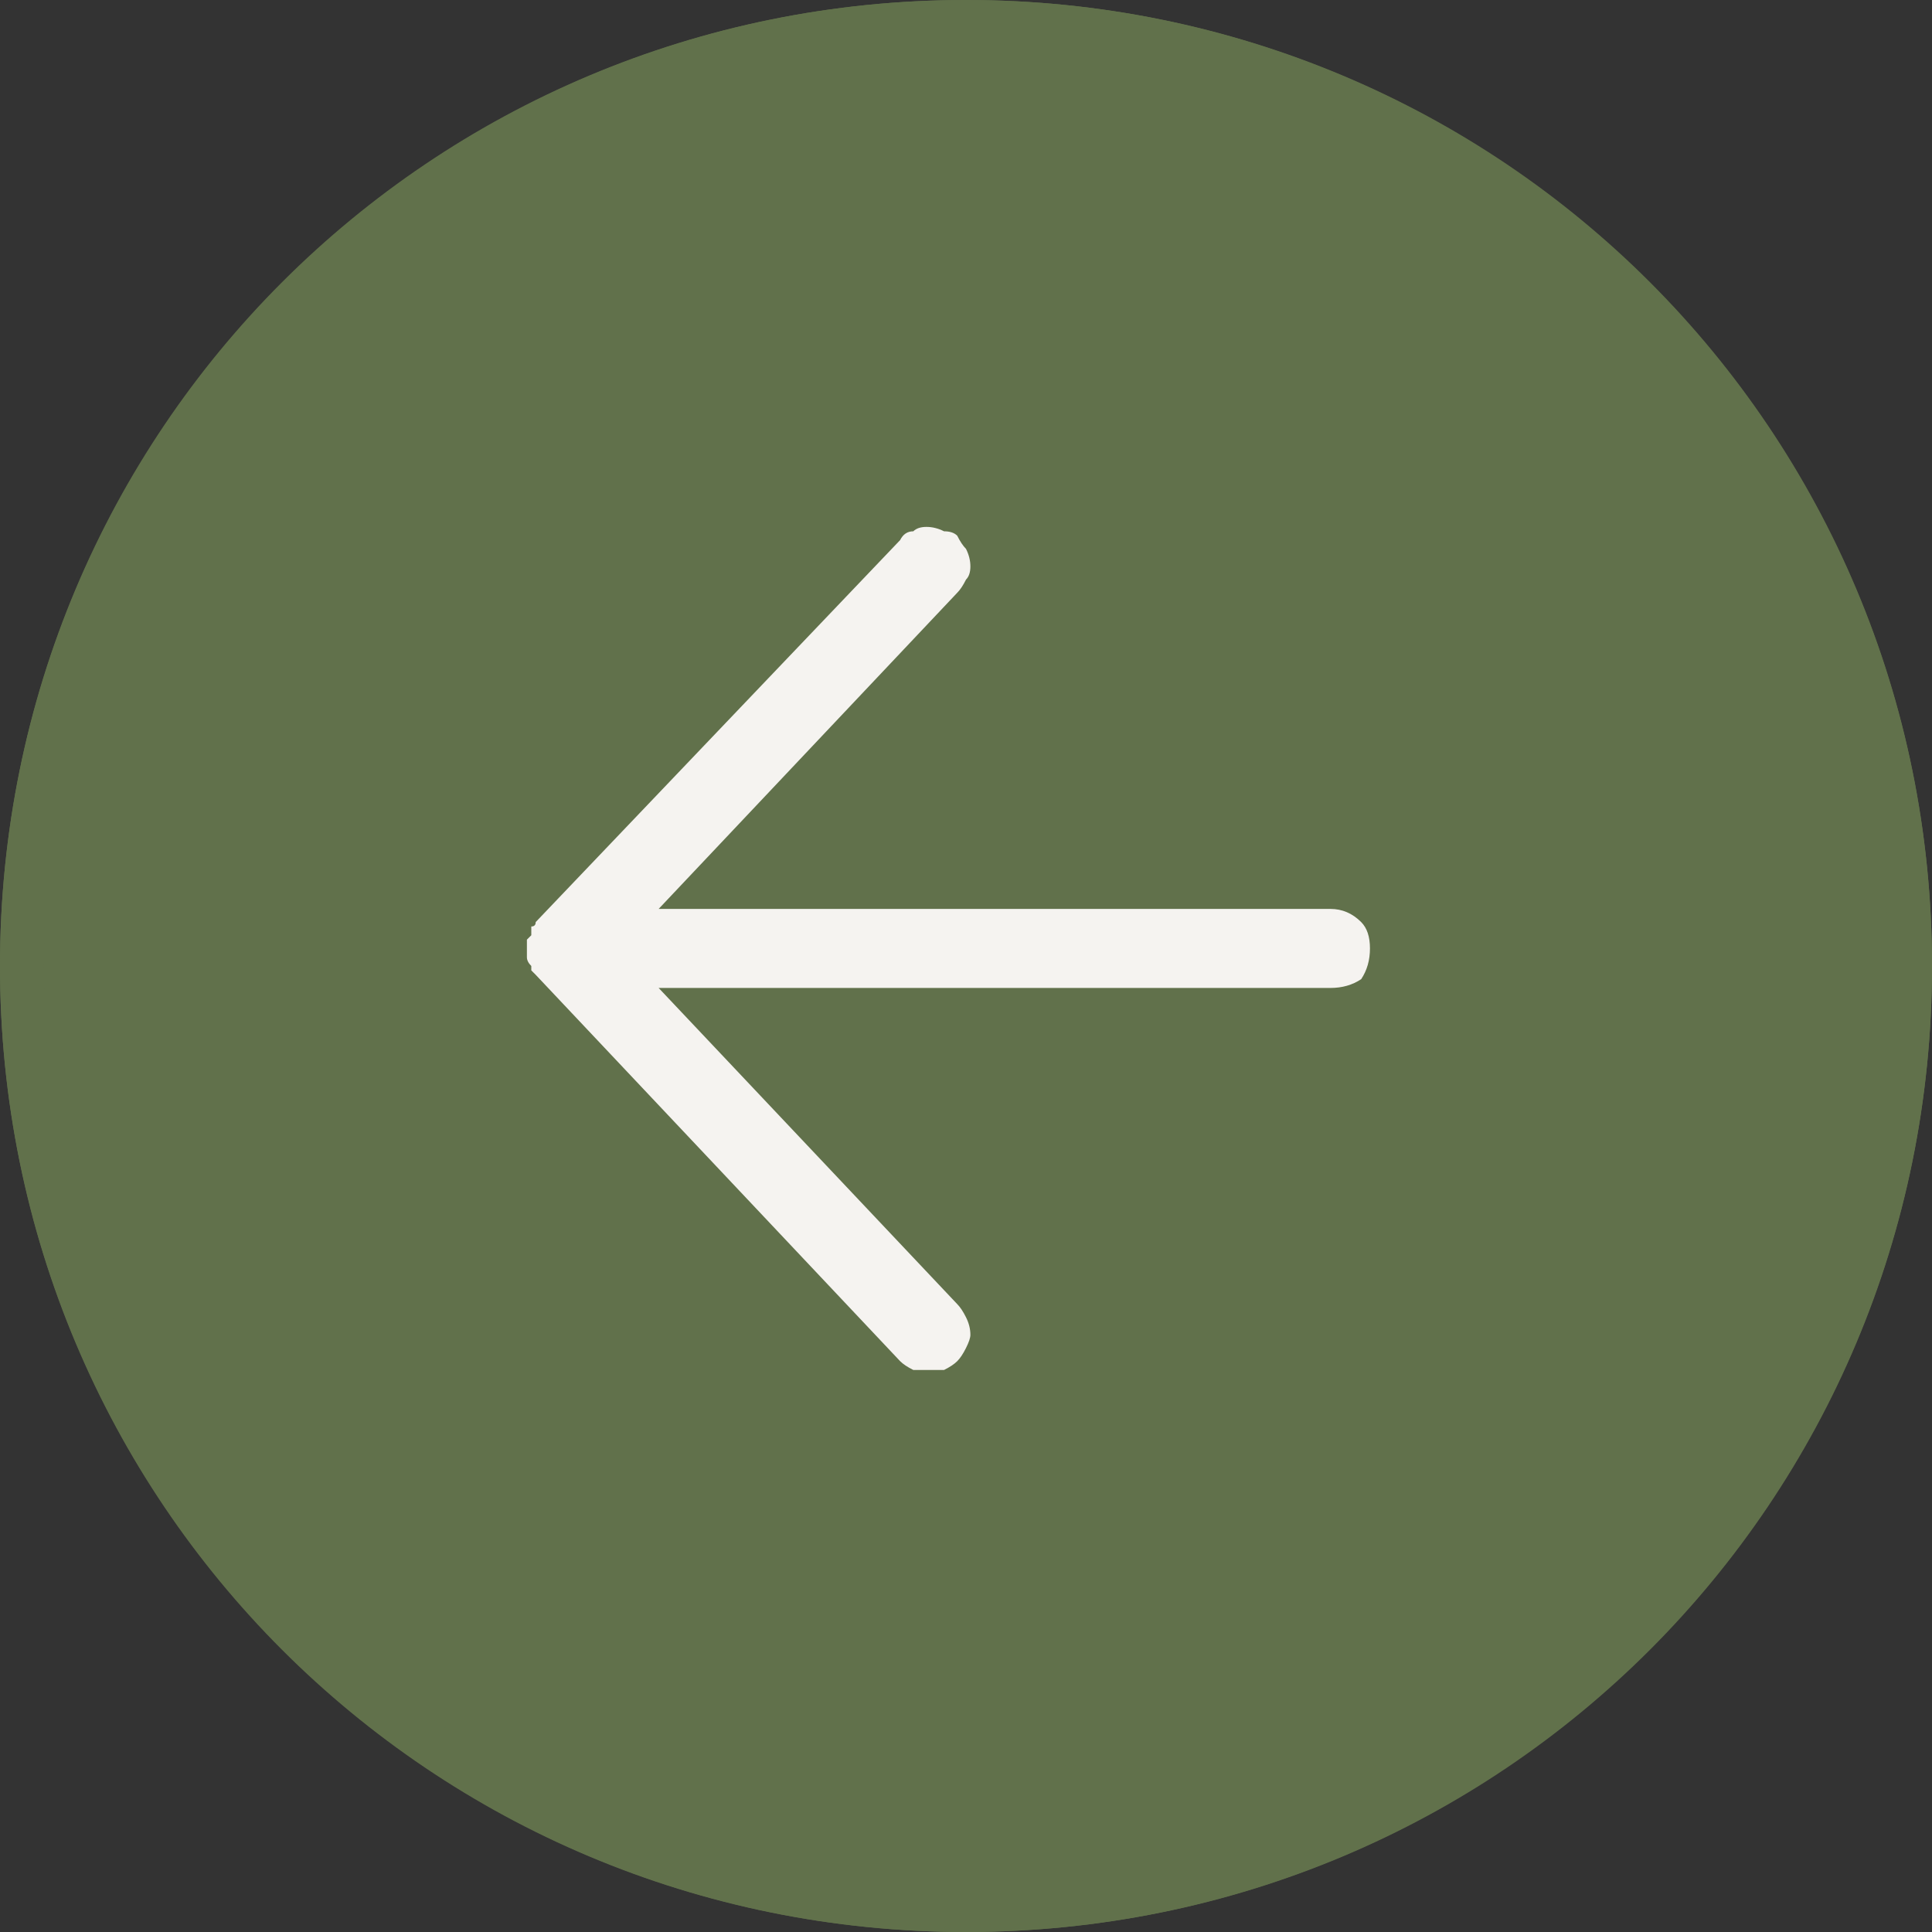 <svg version="1.2" xmlns="http://www.w3.org/2000/svg" viewBox="0 0 44 44" width="44" height="44">
	<rect x="0" y="0" width="44" height="44" fill="#333333" stroke="none"/>
	<title>back-svg</title>
	<style>
		.s0 { fill: #61714b } 
		.s1 { fill: none;stroke: #61714b } 
		.s2 { fill: #f5f3f0 } 
	</style>
	<g id="Ellipse_250">
		<path id="Layer" class="s0" d="m22 44c-12.2 0-22-9.8-22-22 0-12.2 9.8-22 22-22 12.2 0 22 9.8 22 22 0 12.2-9.8 22-22 22z"/>
		<path id="Layer" class="s1" d="m22 43.5c-11.9 0-21.5-9.6-21.5-21.5 0-11.9 9.6-21.5 21.5-21.5 11.9 0 21.5 9.6 21.5 21.5 0 11.9-9.6 21.5-21.5 21.5z"/>
	</g>
	<path id="Path_12443" class="s2" d="m12 21.6q0 0.1 0 0.2 0 0.1 0.1 0.2 0 0 0 0.1 0.1 0.1 0.1 0.1l8.3 8.8q0.1 0.1 0.3 0.2 0.2 0 0.3 0 0.2 0 0.4 0 0.2-0.1 0.3-0.2 0.1-0.1 0.2-0.3 0.1-0.2 0.1-0.3 0-0.2-0.1-0.4-0.1-0.2-0.2-0.3l-6.8-7.2h15.3q0.4 0 0.7-0.2 0.2-0.3 0.2-0.7 0-0.4-0.2-0.6-0.3-0.3-0.7-0.3h-15.3l6.8-7.2q0.1-0.1 0.2-0.3 0.1-0.1 0.1-0.3 0-0.2-0.1-0.4-0.1-0.1-0.2-0.3-0.1-0.1-0.3-0.1-0.2-0.1-0.4-0.1-0.2 0-0.3 0.1-0.2 0-0.3 0.2l-8.3 8.7q0 0.1-0.1 0.1 0 0.1 0 0.2-0.1 0.1-0.1 0.1 0 0.1 0 0.2z"/>
</svg>